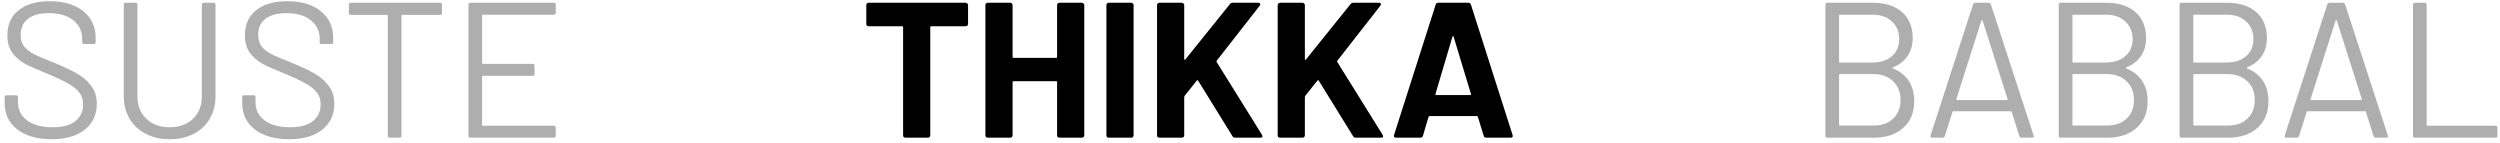 <svg width="454" height="26" viewBox="0 0 454 26" fill="none" xmlns="http://www.w3.org/2000/svg">
<path d="M343.774 12.225C343.658 12.295 343.658 12.365 343.774 12.435C345.034 12.948 345.991 13.707 346.644 14.71C347.298 15.713 347.624 16.927 347.624 18.35C347.624 20.45 346.948 22.083 345.594 23.25C344.264 24.417 342.503 25 340.309 25H331.839C331.606 25 331.489 24.883 331.489 24.65V0.85C331.489 0.617 331.606 0.5 331.839 0.5H340.064C342.328 0.5 344.101 1.06 345.384 2.18C346.691 3.3 347.344 4.875 347.344 6.905C347.344 8.188 347.029 9.285 346.399 10.195C345.793 11.082 344.918 11.758 343.774 12.225ZM334.114 2.67C334.021 2.67 333.974 2.717 333.974 2.81V11.21C333.974 11.303 334.021 11.35 334.114 11.35H340.064C341.534 11.35 342.701 10.965 343.564 10.195C344.451 9.425 344.894 8.398 344.894 7.115C344.894 5.762 344.451 4.688 343.564 3.895C342.701 3.078 341.534 2.67 340.064 2.67H334.114ZM340.309 22.795C341.779 22.795 342.946 22.375 343.809 21.535C344.696 20.695 345.139 19.563 345.139 18.14C345.139 16.717 344.684 15.585 343.774 14.745C342.888 13.882 341.686 13.45 340.169 13.45H334.114C334.021 13.45 333.974 13.497 333.974 13.59V22.655C333.974 22.748 334.021 22.795 334.114 22.795H340.309ZM367.137 25C366.927 25 366.787 24.907 366.717 24.72L365.317 20.31C365.294 20.24 365.247 20.205 365.177 20.205H354.712C354.642 20.205 354.596 20.24 354.572 20.31L353.172 24.72C353.102 24.907 352.962 25 352.752 25H350.862C350.606 25 350.512 24.872 350.582 24.615L358.317 0.78C358.387 0.593 358.527 0.5 358.737 0.5H361.117C361.327 0.5 361.467 0.593 361.537 0.78L369.307 24.615L369.342 24.755C369.342 24.918 369.237 25 369.027 25H367.137ZM355.272 18C355.249 18.047 355.249 18.093 355.272 18.14C355.319 18.163 355.366 18.175 355.412 18.175H364.442C364.489 18.175 364.524 18.163 364.547 18.14C364.594 18.093 364.606 18.047 364.582 18L360.032 3.72C360.009 3.673 359.974 3.65 359.927 3.65C359.881 3.65 359.846 3.673 359.822 3.72L355.272 18ZM386.157 12.225C386.04 12.295 386.04 12.365 386.157 12.435C387.417 12.948 388.374 13.707 389.027 14.71C389.68 15.713 390.007 16.927 390.007 18.35C390.007 20.45 389.33 22.083 387.977 23.25C386.647 24.417 384.885 25 382.692 25H374.222C373.989 25 373.872 24.883 373.872 24.65V0.85C373.872 0.617 373.989 0.5 374.222 0.5H382.447C384.71 0.5 386.484 1.06 387.767 2.18C389.074 3.3 389.727 4.875 389.727 6.905C389.727 8.188 389.412 9.285 388.782 10.195C388.175 11.082 387.3 11.758 386.157 12.225ZM376.497 2.67C376.404 2.67 376.357 2.717 376.357 2.81V11.21C376.357 11.303 376.404 11.35 376.497 11.35H382.447C383.917 11.35 385.084 10.965 385.947 10.195C386.834 9.425 387.277 8.398 387.277 7.115C387.277 5.762 386.834 4.688 385.947 3.895C385.084 3.078 383.917 2.67 382.447 2.67H376.497ZM382.692 22.795C384.162 22.795 385.329 22.375 386.192 21.535C387.079 20.695 387.522 19.563 387.522 18.14C387.522 16.717 387.067 15.585 386.157 14.745C385.27 13.882 384.069 13.45 382.552 13.45H376.497C376.404 13.45 376.357 13.497 376.357 13.59V22.655C376.357 22.748 376.404 22.795 376.497 22.795H382.692ZM408.1 12.225C407.984 12.295 407.984 12.365 408.1 12.435C409.36 12.948 410.317 13.707 410.97 14.71C411.624 15.713 411.95 16.927 411.95 18.35C411.95 20.45 411.274 22.083 409.92 23.25C408.59 24.417 406.829 25 404.635 25H396.165C395.932 25 395.815 24.883 395.815 24.65V0.85C395.815 0.617 395.932 0.5 396.165 0.5H404.39C406.654 0.5 408.427 1.06 409.71 2.18C411.017 3.3 411.67 4.875 411.67 6.905C411.67 8.188 411.355 9.285 410.725 10.195C410.119 11.082 409.244 11.758 408.1 12.225ZM398.44 2.67C398.347 2.67 398.3 2.717 398.3 2.81V11.21C398.3 11.303 398.347 11.35 398.44 11.35H404.39C405.86 11.35 407.027 10.965 407.89 10.195C408.777 9.425 409.22 8.398 409.22 7.115C409.22 5.762 408.777 4.688 407.89 3.895C407.027 3.078 405.86 2.67 404.39 2.67H398.44ZM404.635 22.795C406.105 22.795 407.272 22.375 408.135 21.535C409.022 20.695 409.465 19.563 409.465 18.14C409.465 16.717 409.01 15.585 408.1 14.745C407.214 13.882 406.012 13.45 404.495 13.45H398.44C398.347 13.45 398.3 13.497 398.3 13.59V22.655C398.3 22.748 398.347 22.795 398.44 22.795H404.635ZM431.463 25C431.253 25 431.113 24.907 431.043 24.72L429.643 20.31C429.62 20.24 429.573 20.205 429.503 20.205H419.038C418.968 20.205 418.922 20.24 418.898 20.31L417.498 24.72C417.428 24.907 417.288 25 417.078 25H415.188C414.932 25 414.838 24.872 414.908 24.615L422.643 0.78C422.713 0.593 422.853 0.5 423.063 0.5H425.443C425.653 0.5 425.793 0.593 425.863 0.78L433.633 24.615L433.668 24.755C433.668 24.918 433.563 25 433.353 25H431.463ZM419.598 18C419.575 18.047 419.575 18.093 419.598 18.14C419.645 18.163 419.692 18.175 419.738 18.175H428.768C428.815 18.175 428.85 18.163 428.873 18.14C428.92 18.093 428.932 18.047 428.908 18L424.358 3.72C424.335 3.673 424.3 3.65 424.253 3.65C424.207 3.65 424.172 3.673 424.148 3.72L419.598 18ZM438.548 25C438.315 25 438.198 24.883 438.198 24.65V0.85C438.198 0.617 438.315 0.5 438.548 0.5H440.333C440.567 0.5 440.683 0.617 440.683 0.85V22.69C440.683 22.783 440.73 22.83 440.823 22.83H453.178C453.412 22.83 453.528 22.947 453.528 23.18V24.65C453.528 24.883 453.412 25 453.178 25H438.548Z" fill="#AEAEAE"/>
<path d="M175.379 0.5C175.496 0.5 175.589 0.547 175.659 0.64C175.753 0.71 175.799 0.803 175.799 0.92V4.35C175.799 4.467 175.753 4.572 175.659 4.665C175.589 4.735 175.496 4.77 175.379 4.77H169.114C168.998 4.77 168.939 4.828 168.939 4.945V24.58C168.939 24.697 168.893 24.802 168.799 24.895C168.729 24.965 168.636 25 168.519 25H164.424C164.308 25 164.203 24.965 164.109 24.895C164.039 24.802 164.004 24.697 164.004 24.58V4.945C164.004 4.828 163.946 4.77 163.829 4.77H157.739C157.623 4.77 157.518 4.735 157.424 4.665C157.354 4.572 157.319 4.467 157.319 4.35V0.92C157.319 0.803 157.354 0.71 157.424 0.64C157.518 0.547 157.623 0.5 157.739 0.5H175.379ZM191.968 0.92C191.968 0.803 192.003 0.71 192.073 0.64C192.166 0.547 192.271 0.5 192.388 0.5H196.483C196.6 0.5 196.693 0.547 196.763 0.64C196.856 0.71 196.903 0.803 196.903 0.92V24.58C196.903 24.697 196.856 24.802 196.763 24.895C196.693 24.965 196.6 25 196.483 25H192.388C192.271 25 192.166 24.965 192.073 24.895C192.003 24.802 191.968 24.697 191.968 24.58V14.92C191.968 14.803 191.91 14.745 191.793 14.745H184.058C183.941 14.745 183.883 14.803 183.883 14.92V24.58C183.883 24.697 183.836 24.802 183.743 24.895C183.673 24.965 183.58 25 183.463 25H179.368C179.251 25 179.146 24.965 179.053 24.895C178.983 24.802 178.948 24.697 178.948 24.58V0.92C178.948 0.803 178.983 0.71 179.053 0.64C179.146 0.547 179.251 0.5 179.368 0.5H183.463C183.58 0.5 183.673 0.547 183.743 0.64C183.836 0.71 183.883 0.803 183.883 0.92V10.335C183.883 10.452 183.941 10.51 184.058 10.51H191.793C191.91 10.51 191.968 10.452 191.968 10.335V0.92ZM201.346 25C201.229 25 201.124 24.965 201.031 24.895C200.961 24.802 200.926 24.697 200.926 24.58V0.92C200.926 0.803 200.961 0.71 201.031 0.64C201.124 0.547 201.229 0.5 201.346 0.5H205.441C205.557 0.5 205.651 0.547 205.721 0.64C205.814 0.71 205.861 0.803 205.861 0.92V24.58C205.861 24.697 205.814 24.802 205.721 24.895C205.651 24.965 205.557 25 205.441 25H201.346ZM210.54 25C210.423 25 210.318 24.965 210.225 24.895C210.155 24.802 210.12 24.697 210.12 24.58V0.92C210.12 0.803 210.155 0.71 210.225 0.64C210.318 0.547 210.423 0.5 210.54 0.5H214.635C214.752 0.5 214.845 0.547 214.915 0.64C215.008 0.71 215.055 0.803 215.055 0.92V10.72C215.055 10.79 215.078 10.837 215.125 10.86C215.172 10.86 215.218 10.837 215.265 10.79L223.35 0.745C223.49 0.582 223.665 0.5 223.875 0.5H228.495C228.682 0.5 228.798 0.558 228.845 0.675C228.892 0.768 228.868 0.885 228.775 1.025L220.97 11C220.9 11.093 220.888 11.175 220.935 11.245L229.195 24.51C229.242 24.65 229.265 24.732 229.265 24.755C229.265 24.918 229.148 25 228.915 25H224.295C224.062 25 223.898 24.907 223.805 24.72L217.575 14.64C217.552 14.593 217.517 14.57 217.47 14.57C217.423 14.57 217.377 14.593 217.33 14.64L215.125 17.405C215.078 17.498 215.055 17.568 215.055 17.615V24.58C215.055 24.697 215.008 24.802 214.915 24.895C214.845 24.965 214.752 25 214.635 25H210.54ZM232.449 25C232.332 25 232.227 24.965 232.134 24.895C232.064 24.802 232.029 24.697 232.029 24.58V0.92C232.029 0.803 232.064 0.71 232.134 0.64C232.227 0.547 232.332 0.5 232.449 0.5H236.544C236.661 0.5 236.754 0.547 236.824 0.64C236.917 0.71 236.964 0.803 236.964 0.92V10.72C236.964 10.79 236.987 10.837 237.034 10.86C237.081 10.86 237.127 10.837 237.174 10.79L245.259 0.745C245.399 0.582 245.574 0.5 245.784 0.5H250.404C250.591 0.5 250.707 0.558 250.754 0.675C250.801 0.768 250.777 0.885 250.684 1.025L242.879 11C242.809 11.093 242.797 11.175 242.844 11.245L251.104 24.51C251.151 24.65 251.174 24.732 251.174 24.755C251.174 24.918 251.057 25 250.824 25H246.204C245.971 25 245.807 24.907 245.714 24.72L239.484 14.64C239.461 14.593 239.426 14.57 239.379 14.57C239.332 14.57 239.286 14.593 239.239 14.64L237.034 17.405C236.987 17.498 236.964 17.568 236.964 17.615V24.58C236.964 24.697 236.917 24.802 236.824 24.895C236.754 24.965 236.661 25 236.544 25H232.449ZM269.889 25C269.656 25 269.504 24.883 269.434 24.65L268.384 21.22C268.338 21.127 268.279 21.08 268.209 21.08H259.599C259.529 21.08 259.471 21.127 259.424 21.22L258.409 24.65C258.339 24.883 258.188 25 257.954 25H253.509C253.369 25 253.264 24.965 253.194 24.895C253.124 24.802 253.113 24.673 253.159 24.51L260.719 0.85C260.789 0.617 260.941 0.5 261.174 0.5H266.669C266.903 0.5 267.054 0.617 267.124 0.85L274.684 24.51C274.708 24.557 274.719 24.615 274.719 24.685C274.719 24.895 274.591 25 274.334 25H269.889ZM260.684 17.055C260.661 17.195 260.708 17.265 260.824 17.265H266.984C267.124 17.265 267.171 17.195 267.124 17.055L263.974 6.66C263.951 6.567 263.916 6.532 263.869 6.555C263.823 6.555 263.788 6.59 263.764 6.66L260.684 17.055Z" fill="black"/>
<path d="M9.39 25.28C6.753 25.28 4.665 24.685 3.125 23.495C1.608 22.305 0.85 20.718 0.85 18.735V17.65C0.85 17.417 0.966 17.3 1.2 17.3H2.915C3.148 17.3 3.265 17.417 3.265 17.65V18.595C3.265 19.948 3.825 21.045 4.945 21.885C6.065 22.702 7.616 23.11 9.6 23.11C11.396 23.11 12.761 22.737 13.695 21.99C14.628 21.22 15.095 20.205 15.095 18.945C15.095 18.128 14.873 17.428 14.43 16.845C14.01 16.262 13.345 15.713 12.435 15.2C11.548 14.687 10.288 14.092 8.655 13.415C6.905 12.715 5.54 12.108 4.56 11.595C3.603 11.058 2.821 10.382 2.215 9.565C1.631 8.725 1.34 7.675 1.34 6.415C1.34 4.455 2.016 2.938 3.37 1.865C4.746 0.768 6.625 0.22 9.005 0.22C11.595 0.22 13.636 0.827 15.13 2.04C16.623 3.253 17.37 4.863 17.37 6.87V7.64C17.37 7.873 17.253 7.99 17.02 7.99H15.27C15.037 7.99 14.92 7.873 14.92 7.64V7.01C14.92 5.657 14.383 4.548 13.31 3.685C12.26 2.822 10.79 2.39 8.9 2.39C7.243 2.39 5.971 2.728 5.085 3.405C4.198 4.082 3.755 5.062 3.755 6.345C3.755 7.185 3.965 7.885 4.385 8.445C4.828 8.982 5.446 9.46 6.24 9.88C7.056 10.277 8.305 10.802 9.985 11.455C11.688 12.155 13.053 12.808 14.08 13.415C15.13 14.022 15.97 14.768 16.6 15.655C17.253 16.518 17.58 17.58 17.58 18.84C17.58 20.8 16.857 22.363 15.41 23.53C13.963 24.697 11.957 25.28 9.39 25.28ZM30.809 25.28C29.176 25.28 27.729 24.953 26.469 24.3C25.209 23.647 24.229 22.737 23.529 21.57C22.829 20.38 22.479 19.003 22.479 17.44V0.85C22.479 0.617 22.596 0.5 22.829 0.5H24.614C24.848 0.5 24.964 0.617 24.964 0.85V17.51C24.964 19.167 25.501 20.52 26.574 21.57C27.648 22.597 29.059 23.11 30.809 23.11C32.559 23.11 33.971 22.597 35.044 21.57C36.118 20.52 36.654 19.167 36.654 17.51V0.85C36.654 0.617 36.771 0.5 37.004 0.5H38.789C39.023 0.5 39.139 0.617 39.139 0.85V17.44C39.139 19.003 38.789 20.38 38.089 21.57C37.413 22.737 36.444 23.647 35.184 24.3C33.924 24.953 32.466 25.28 30.809 25.28ZM52.525 25.28C49.888 25.28 47.8 24.685 46.26 23.495C44.743 22.305 43.985 20.718 43.985 18.735V17.65C43.985 17.417 44.101 17.3 44.335 17.3H46.05C46.283 17.3 46.4 17.417 46.4 17.65V18.595C46.4 19.948 46.96 21.045 48.08 21.885C49.2 22.702 50.751 23.11 52.735 23.11C54.531 23.11 55.896 22.737 56.83 21.99C57.763 21.22 58.23 20.205 58.23 18.945C58.23 18.128 58.008 17.428 57.565 16.845C57.145 16.262 56.48 15.713 55.57 15.2C54.683 14.687 53.423 14.092 51.79 13.415C50.04 12.715 48.675 12.108 47.695 11.595C46.738 11.058 45.956 10.382 45.35 9.565C44.766 8.725 44.475 7.675 44.475 6.415C44.475 4.455 45.151 2.938 46.505 1.865C47.881 0.768 49.76 0.22 52.14 0.22C54.73 0.22 56.771 0.827 58.265 2.04C59.758 3.253 60.505 4.863 60.505 6.87V7.64C60.505 7.873 60.388 7.99 60.155 7.99H58.405C58.171 7.99 58.055 7.873 58.055 7.64V7.01C58.055 5.657 57.518 4.548 56.445 3.685C55.395 2.822 53.925 2.39 52.035 2.39C50.378 2.39 49.106 2.728 48.22 3.405C47.333 4.082 46.89 5.062 46.89 6.345C46.89 7.185 47.1 7.885 47.52 8.445C47.963 8.982 48.581 9.46 49.375 9.88C50.191 10.277 51.44 10.802 53.12 11.455C54.823 12.155 56.188 12.808 57.215 13.415C58.265 14.022 59.105 14.768 59.735 15.655C60.388 16.518 60.715 17.58 60.715 18.84C60.715 20.8 59.991 22.363 58.545 23.53C57.098 24.697 55.091 25.28 52.525 25.28ZM79.912 0.5C80.145 0.5 80.262 0.617 80.262 0.85V2.355C80.262 2.588 80.145 2.705 79.912 2.705H73.052C72.959 2.705 72.912 2.752 72.912 2.845V24.65C72.912 24.883 72.795 25 72.562 25H70.777C70.544 25 70.427 24.883 70.427 24.65V2.845C70.427 2.752 70.38 2.705 70.287 2.705H63.707C63.474 2.705 63.357 2.588 63.357 2.355V0.85C63.357 0.617 63.474 0.5 63.707 0.5H79.912ZM100.924 2.32C100.924 2.553 100.807 2.67 100.574 2.67H87.694C87.6 2.67 87.554 2.717 87.554 2.81V11.455C87.554 11.548 87.6 11.595 87.694 11.595H96.724C96.957 11.595 97.074 11.712 97.074 11.945V13.415C97.074 13.648 96.957 13.765 96.724 13.765H87.694C87.6 13.765 87.554 13.812 87.554 13.905V22.69C87.554 22.783 87.6 22.83 87.694 22.83H100.574C100.807 22.83 100.924 22.947 100.924 23.18V24.65C100.924 24.883 100.807 25 100.574 25H85.419C85.186 25 85.069 24.883 85.069 24.65V0.85C85.069 0.617 85.186 0.5 85.419 0.5H100.574C100.807 0.5 100.924 0.617 100.924 0.85V2.32Z" fill="#AEAEAE"/>
</svg>

